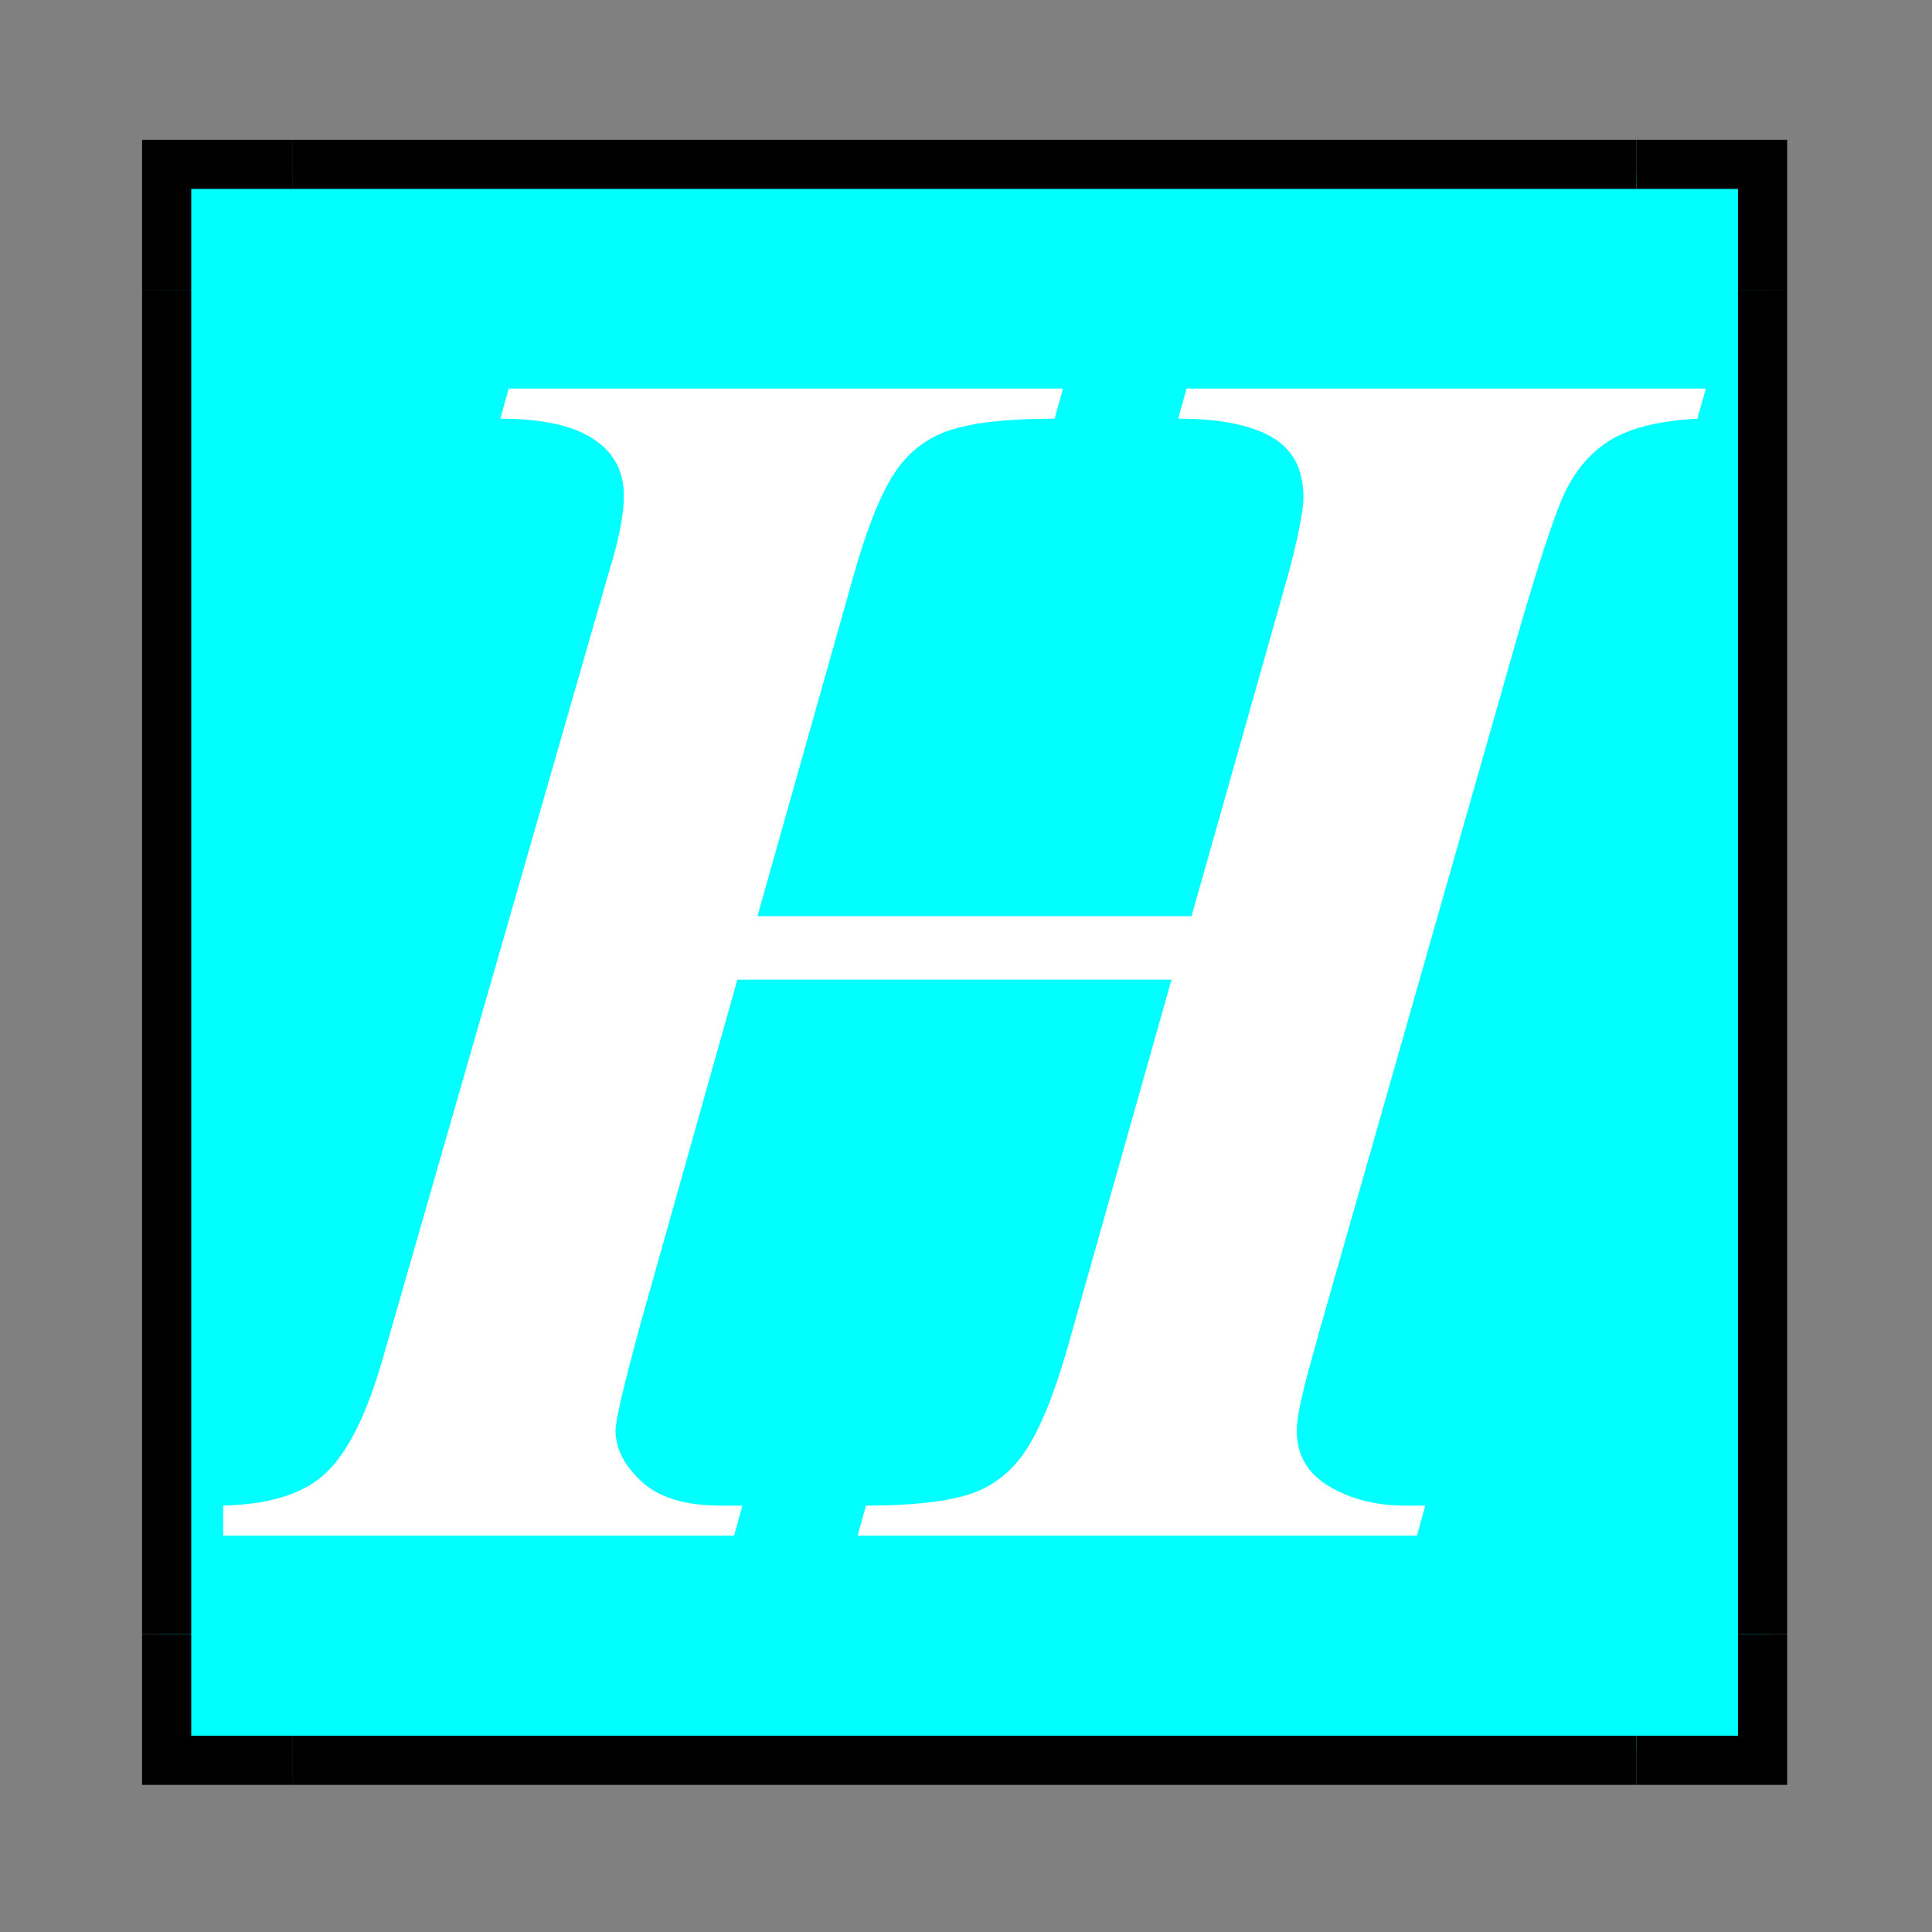<svg xmlns="http://www.w3.org/2000/svg" xmlns:xlink="http://www.w3.org/1999/xlink" width="1080" zoomAndPan="magnify" viewBox="0 0 810 810" height="1080" preserveAspectRatio="xMidYMid meet" version="1.0"><rect x="0" y="0" width="810" height="810" fill="#808080" stroke="none"/><defs><g/><clipPath id="fc5fad9493"><path d="M 66.812 73.324 L 742.562 73.324 L 742.562 733.598 L 66.812 733.598 Z M 66.812 73.324 " clip-rule="nonzero"/></clipPath><clipPath id="1df47fbcbb"><path d="M 105.062 73.324 L 703.785 73.324 C 713.93 73.324 723.656 77.355 730.832 84.527 C 738.004 91.699 742.035 101.43 742.035 111.574 L 742.035 695.348 C 742.035 705.492 738.004 715.219 730.832 722.395 C 723.656 729.566 713.93 733.598 703.785 733.598 L 105.062 733.598 C 94.918 733.598 85.191 729.566 78.016 722.395 C 70.844 715.219 66.812 705.492 66.812 695.348 L 66.812 111.574 C 66.812 101.43 70.844 91.699 78.016 84.527 C 85.191 77.355 94.918 73.324 105.062 73.324 Z M 105.062 73.324 " clip-rule="nonzero"/></clipPath><clipPath id="a5072fb6d6"><path d="M 66.812 73.324 L 742.035 73.324 L 742.035 733.598 L 66.812 733.598 Z M 66.812 73.324 " clip-rule="nonzero"/></clipPath><clipPath id="ecf75a8aa6"><path d="M 728 121 L 749.57 121 L 749.57 686 L 728 686 Z M 728 121 " clip-rule="nonzero"/></clipPath><clipPath id="9fc1267466"><path d="M 59.57 121 L 81 121 L 81 686 L 59.57 686 Z M 59.57 121 " clip-rule="nonzero"/></clipPath><clipPath id="4bb89f21fa"><path d="M 122 58.605 L 687 58.605 L 687 80 L 122 80 Z M 122 58.605 " clip-rule="nonzero"/></clipPath><clipPath id="b9ceb8e041"><path d="M 122 727 L 687 727 L 687 748.605 L 122 748.605 Z M 122 727 " clip-rule="nonzero"/></clipPath><clipPath id="18f6913628"><path d="M 686 58.605 L 749.57 58.605 L 749.57 122 L 686 122 Z M 686 58.605 " clip-rule="nonzero"/></clipPath><clipPath id="828efdbc19"><path d="M 59.57 58.605 L 123 58.605 L 123 122 L 59.57 122 Z M 59.57 58.605 " clip-rule="nonzero"/></clipPath><clipPath id="0171f0695e"><path d="M 686 685 L 749.57 685 L 749.57 748.605 L 686 748.605 Z M 686 685 " clip-rule="nonzero"/></clipPath><clipPath id="808742e91e"><path d="M 59.57 685 L 123 685 L 123 748.605 L 59.57 748.605 Z M 59.57 685 " clip-rule="nonzero"/></clipPath></defs><g clip-path="url(#fc5fad9493)"><g clip-path="url(#1df47fbcbb)"><path fill="#ffffff" d="M 66.812 73.324 L 742.562 73.324 L 742.562 733.598 L 66.812 733.598 Z M 66.812 73.324 " fill-opacity="1" fill-rule="nonzero"/></g></g><g clip-path="url(#a5072fb6d6)"><path fill="#00ffff" d="M 66.812 73.324 L 742.562 73.324 L 742.562 733.598 L 66.812 733.598 Z M 66.812 73.324 " fill-opacity="1" fill-rule="nonzero"/></g><g clip-path="url(#ecf75a8aa6)"><path fill="#000000" d="M 728.668 121.809 L 749.277 121.809 L 749.277 685.113 L 728.668 685.113 Z M 728.668 121.809 " fill-opacity="1" fill-rule="nonzero"/></g><g clip-path="url(#9fc1267466)"><path fill="#000000" d="M 59.57 121.809 L 80.18 121.809 L 80.18 685.113 L 59.57 685.113 Z M 59.57 121.809 " fill-opacity="1" fill-rule="nonzero"/></g><g clip-path="url(#4bb89f21fa)"><path fill="#000000" d="M 122.77 58.605 L 686.078 58.605 L 686.078 79.215 L 122.77 79.215 Z M 122.77 58.605 " fill-opacity="1" fill-rule="nonzero"/></g><g clip-path="url(#b9ceb8e041)"><path fill="#000000" d="M 122.77 727.703 L 686.078 727.703 L 686.078 748.312 L 122.77 748.312 Z M 122.77 727.703 " fill-opacity="1" fill-rule="nonzero"/></g><g clip-path="url(#18f6913628)"><path fill="#000000" d="M 728.668 79.215 L 728.668 121.809 L 749.277 121.809 L 749.277 58.605 L 686.078 58.605 L 686.078 79.215 Z M 728.668 79.215 " fill-opacity="1" fill-rule="nonzero"/></g><g clip-path="url(#828efdbc19)"><path fill="#000000" d="M 80.18 79.215 L 122.77 79.215 L 122.77 58.605 L 59.57 58.605 L 59.57 121.809 L 80.18 121.809 Z M 80.18 79.215 " fill-opacity="1" fill-rule="nonzero"/></g><g clip-path="url(#0171f0695e)"><path fill="#000000" d="M 728.668 727.703 L 686.078 727.703 L 686.078 748.312 L 749.277 748.312 L 749.277 685.113 L 728.668 685.113 Z M 728.668 727.703 " fill-opacity="1" fill-rule="nonzero"/></g><g clip-path="url(#808742e91e)"><path fill="#000000" d="M 80.18 727.703 L 80.18 685.113 L 59.57 685.113 L 59.57 748.312 L 122.77 748.312 L 122.77 727.703 Z M 80.18 727.703 " fill-opacity="1" fill-rule="nonzero"/></g><g fill="#ffffff" fill-opacity="1"><g transform="translate(83.06, 643.824)"><g><path d="M 359.094 -468.297 C 339.5 -468.297 324.801 -466.66 315 -463.391 C 305.195 -460.129 297.379 -453.945 291.547 -444.844 C 285.711 -435.75 280 -421.164 274.406 -401.094 L 234.5 -259.703 L 416.5 -259.703 L 457.094 -403.203 C 461.301 -419.066 463.406 -429.801 463.406 -435.406 C 463.406 -447.07 458.969 -455.469 450.094 -460.594 C 441.227 -465.727 428.164 -468.297 410.906 -468.297 L 414.406 -480.906 L 632.094 -480.906 L 628.594 -468.297 C 611.801 -467.367 599.203 -464.102 590.797 -458.5 C 582.398 -452.895 575.984 -444.727 571.547 -434 C 567.117 -423.27 560.938 -404.133 553 -376.594 L 473.203 -96.594 C 471.797 -91.926 469.344 -83.176 465.844 -70.344 C 462.344 -57.508 460.594 -48.758 460.594 -44.094 C 460.594 -33.832 465.145 -26.016 474.25 -20.641 C 483.352 -15.273 493.969 -12.594 506.094 -12.594 L 514.5 -12.594 L 511 0 L 276.5 0 L 280 -12.594 C 298.664 -12.594 312.898 -14.109 322.703 -17.141 C 332.504 -20.18 340.438 -26.133 346.5 -35 C 352.562 -43.863 358.395 -57.863 364 -77 L 408.094 -233.094 L 226.094 -233.094 L 185.5 -88.906 C 178.5 -63.238 175 -48.301 175 -44.094 C 175 -36.633 178.613 -29.52 185.844 -22.75 C 193.082 -15.977 204.164 -12.594 219.094 -12.594 L 228.203 -12.594 L 224.703 0 L 10.5 0 L 10.5 -12.594 C 30.102 -13.062 44.453 -17.613 53.547 -26.25 C 62.648 -34.883 70.469 -50.398 77 -72.797 L 172.203 -403.906 C 176.398 -417.438 178.5 -428.164 178.5 -436.094 C 178.5 -446.363 174.18 -454.297 165.547 -459.891 C 156.91 -465.492 143.961 -468.297 126.703 -468.297 L 130.203 -480.906 L 362.594 -480.906 Z M 359.094 -468.297 "/></g></g></g></svg>
